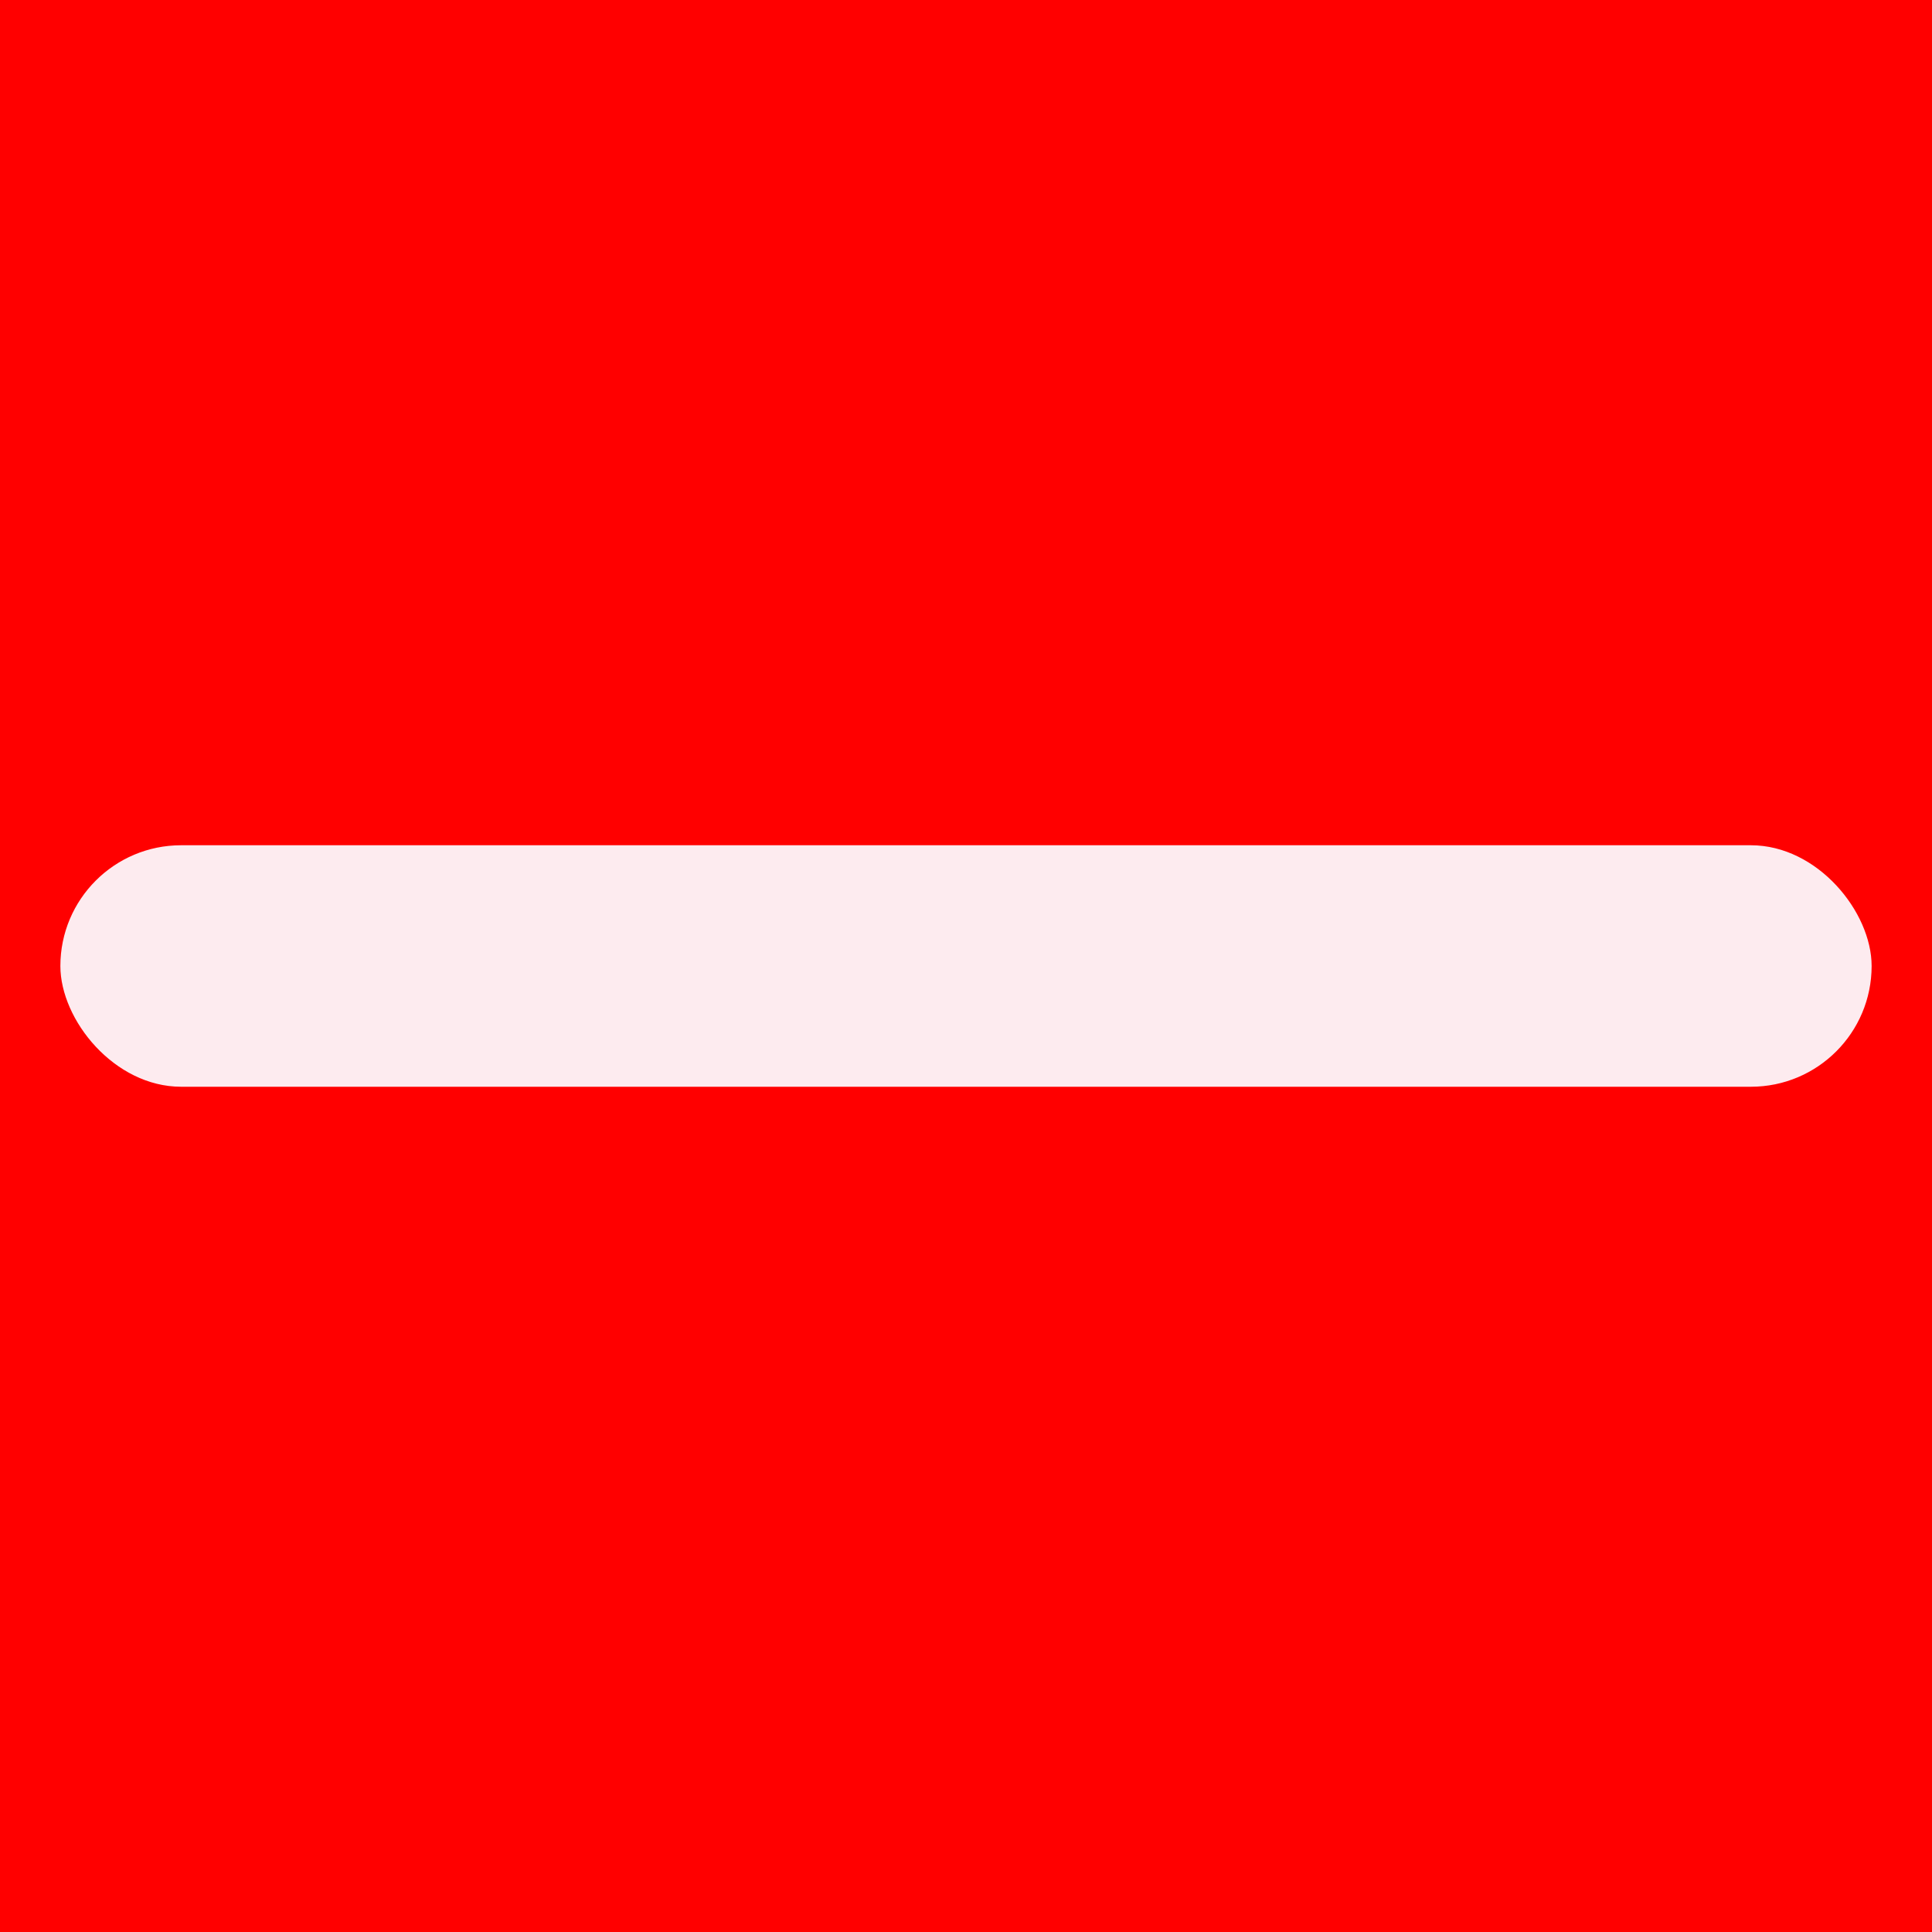 <svg width="16" height="16" viewBox="0 0 16 16" fill="none" xmlns="http://www.w3.org/2000/svg">
<rect width="16" height="16" fill="#FF0000"/>
<rect x="0.5" y="7" width="15" height="2" rx="1" fill="#FDEBEF"/>
</svg>
